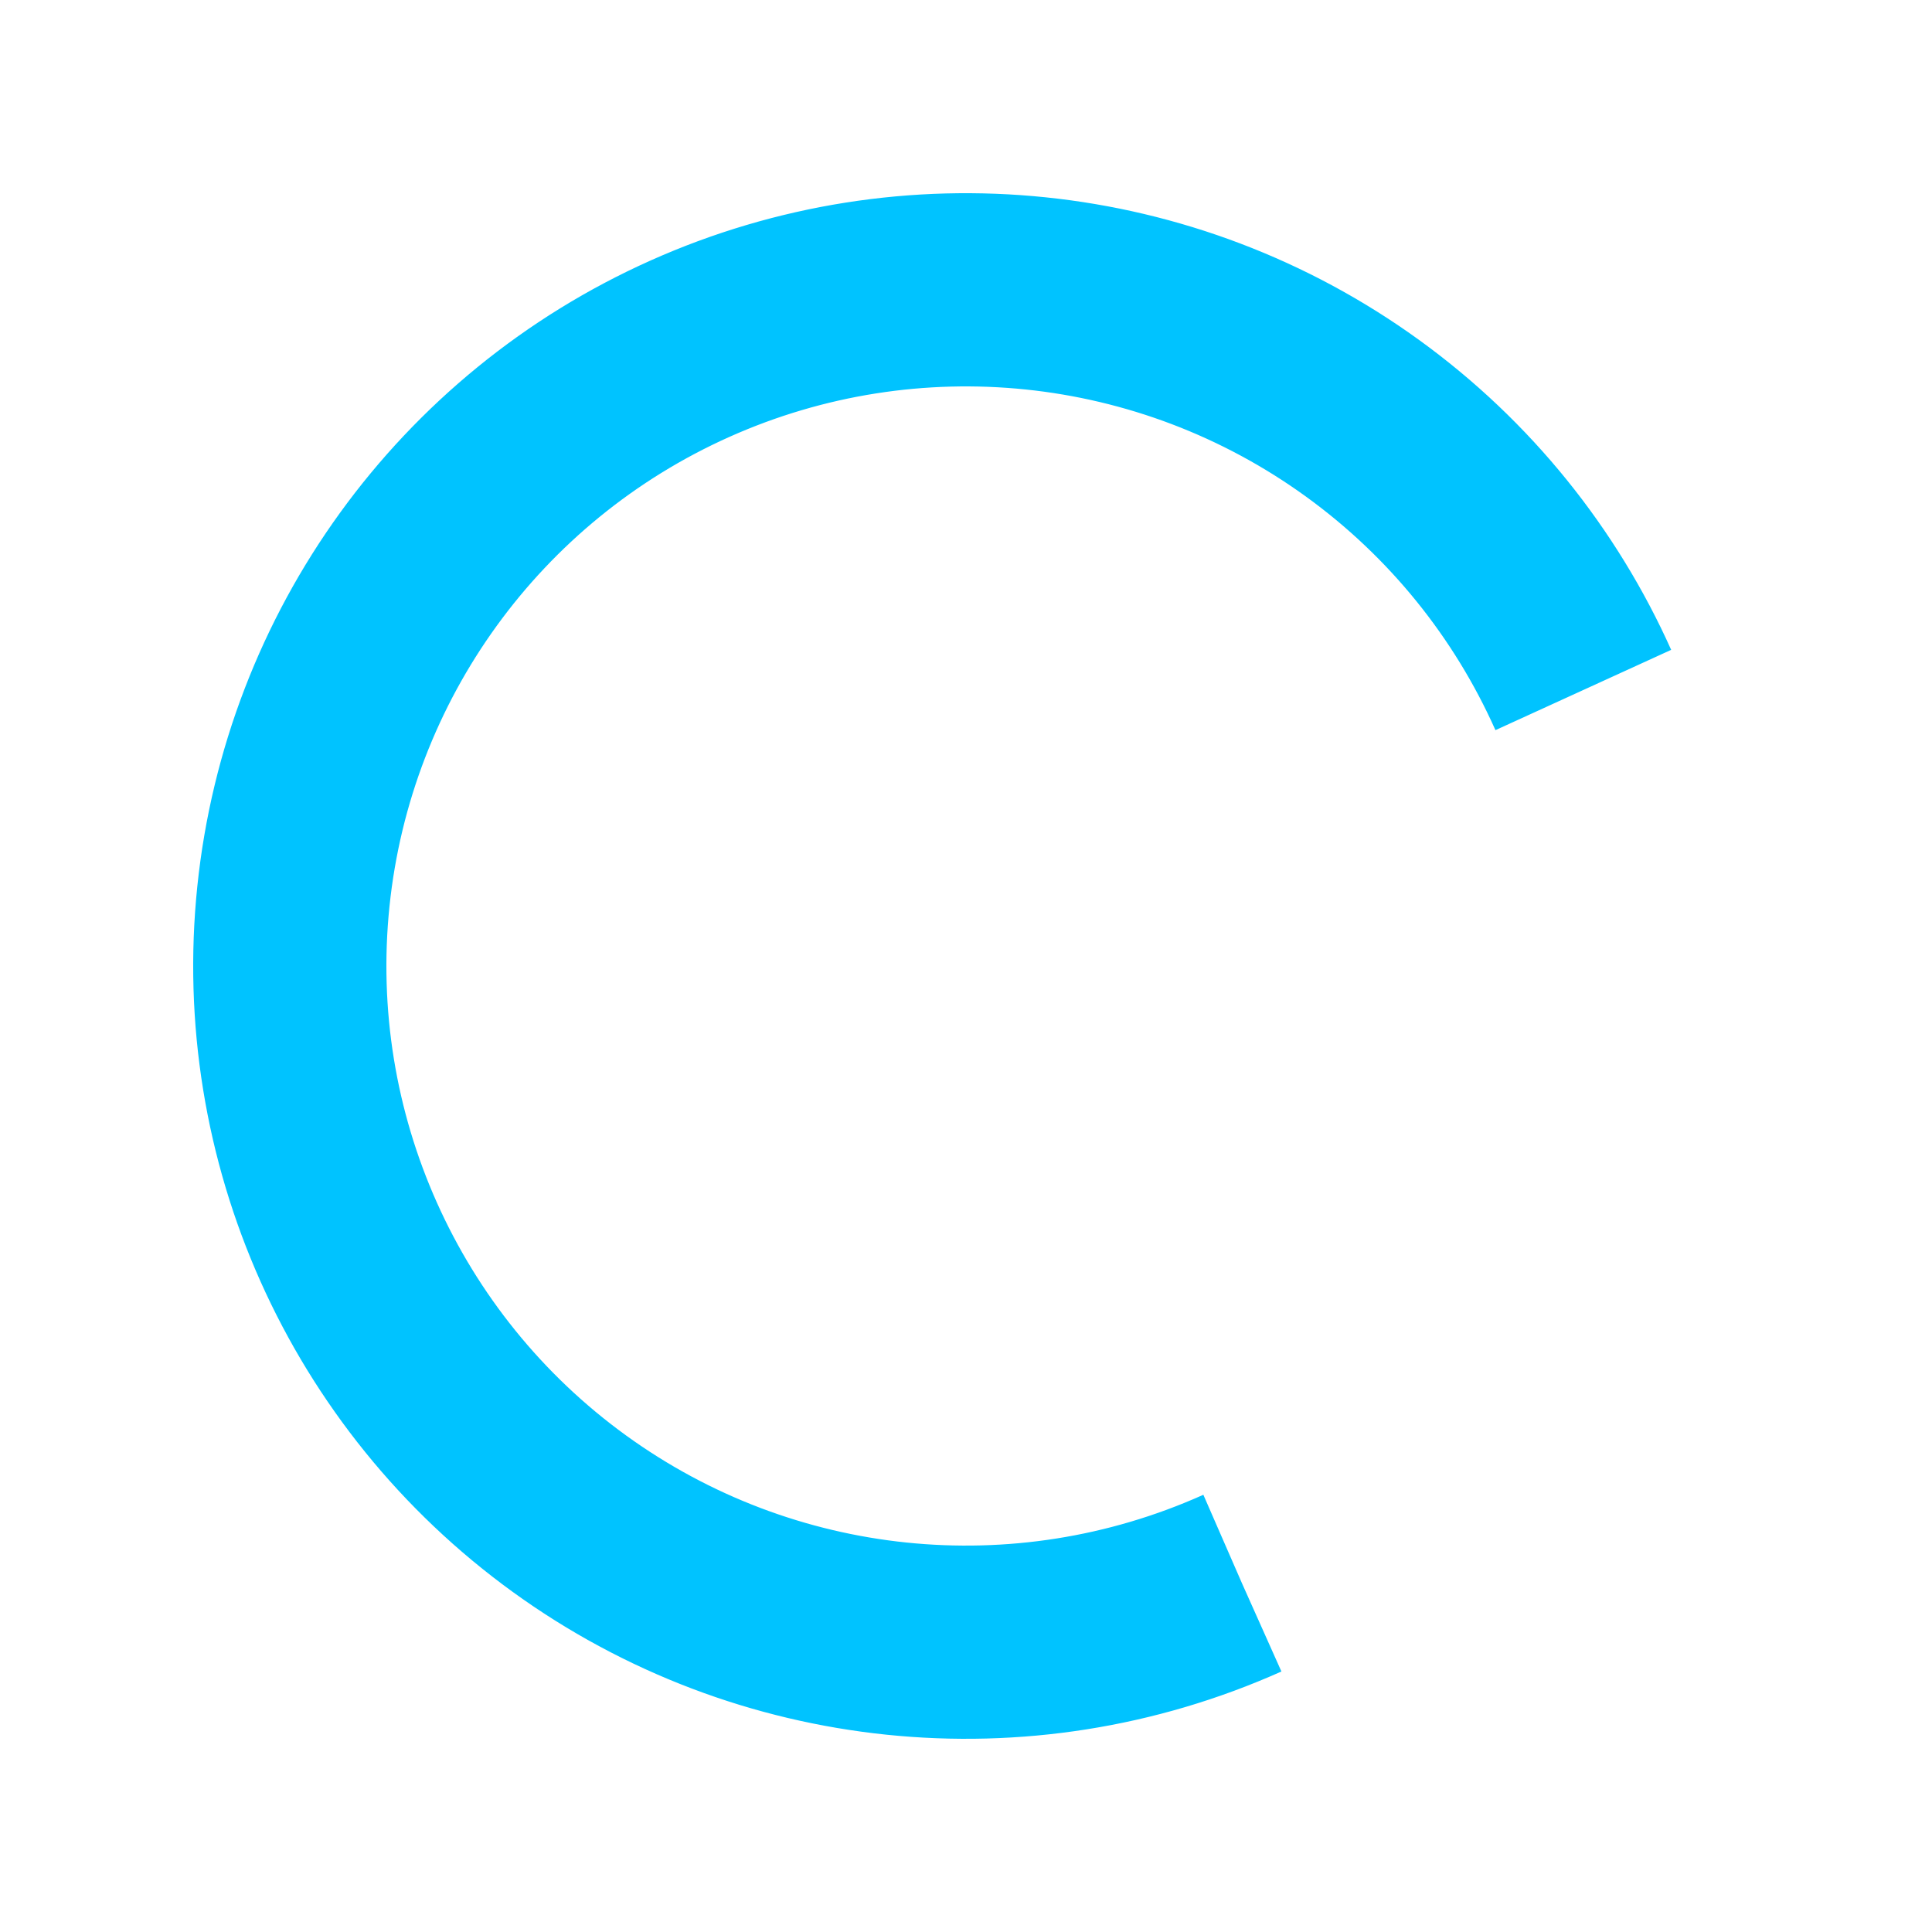 <svg id="SvgjsSvg1001" width="288" height="288" xmlns="http://www.w3.org/2000/svg" version="1.1" xmlns:xlink="http://www.w3.org/1999/xlink" xmlns:svgjs="http://svgjs.com/svgjs"><defs id="SvgjsDefs1002"></defs><g id="SvgjsG1008" transform="matrix(1,0,0,1,0,0)"><svg xmlns="http://www.w3.org/2000/svg" style="background:0 0" width="288" height="288" class="lds-rolling" preserveAspectRatio="xMidYMid" viewBox="0 0 100 100"><circle cx="50" cy="50" r="35" fill="none" stroke="#00c3ff" stroke-dasharray="164.934 56.978" stroke-width="10" transform="rotate(65.911 50 50)" class="colorStrokered svgStroke"><animateTransform attributeName="transform" begin="0s" calcMode="linear" dur="1s" keyTimes="0;1" repeatCount="indefinite" type="rotate" values="0 50 50;360 50 50"></animateTransform></circle></svg></g></svg>